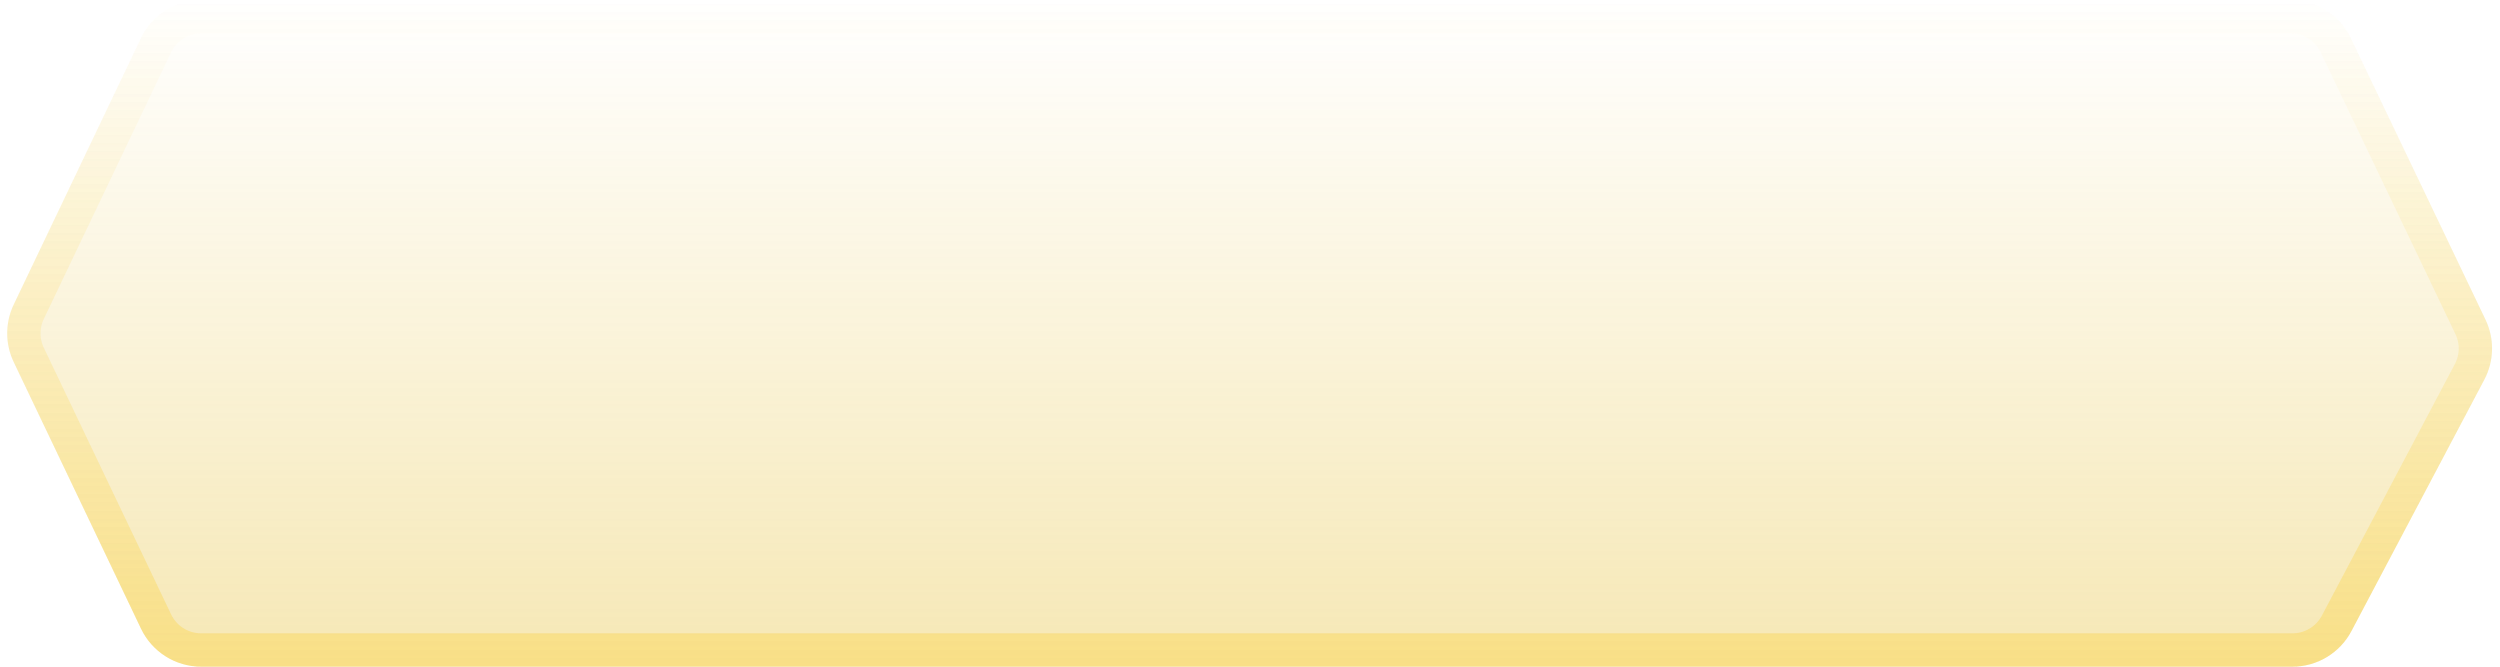 <svg viewBox="0 0 150 40" fill="none" width="100%" height="100%" xmlns="http://www.w3.org/2000/svg">
<path d="M8.462 2.277C9.126 0.886 10.53 0 12.071 0H137.435C138.976 0 140.379 0.885 141.044 2.274L149.132 19.184C149.678 20.326 149.651 21.66 149.059 22.779L141.083 37.869C140.39 39.18 139.029 40 137.546 40H12.071C10.53 40 9.126 39.114 8.462 37.723L0.823 21.723C0.302 20.633 0.302 19.367 0.823 18.277L8.462 2.277Z" fill="url(#paint0_linear_2358_2304)" fill-opacity="0.32"/>
<path d="M9.364 2.707C9.862 1.664 10.915 1 12.071 1H137.435C138.591 1 139.643 1.663 140.142 2.706L148.229 19.616C148.639 20.472 148.619 21.473 148.175 22.312L140.198 37.402C139.679 38.385 138.658 39 137.546 39H12.071C10.915 39 9.862 38.336 9.364 37.292L1.725 21.293C1.335 20.475 1.335 19.525 1.725 18.707L9.364 2.707Z" stroke="url(#paint1_linear_2358_2304)" stroke-opacity="0.32" stroke-width="2"/>
<defs>
<linearGradient id="paint0_linear_2358_2304" x1="96.259" y1="0" x2="96.259" y2="40" gradientUnits="userSpaceOnUse">
<stop stop-color="#E2B617" stop-opacity="0"/>
<stop offset="1" stop-color="#E2B617"/>
</linearGradient>
<linearGradient id="paint1_linear_2358_2304" x1="96.259" y1="0" x2="96.259" y2="40" gradientUnits="userSpaceOnUse">
<stop stop-color="#FDCD24" stop-opacity="0"/>
<stop offset="1" stop-color="#FDCD24"/>
</linearGradient>
</defs>
</svg>
